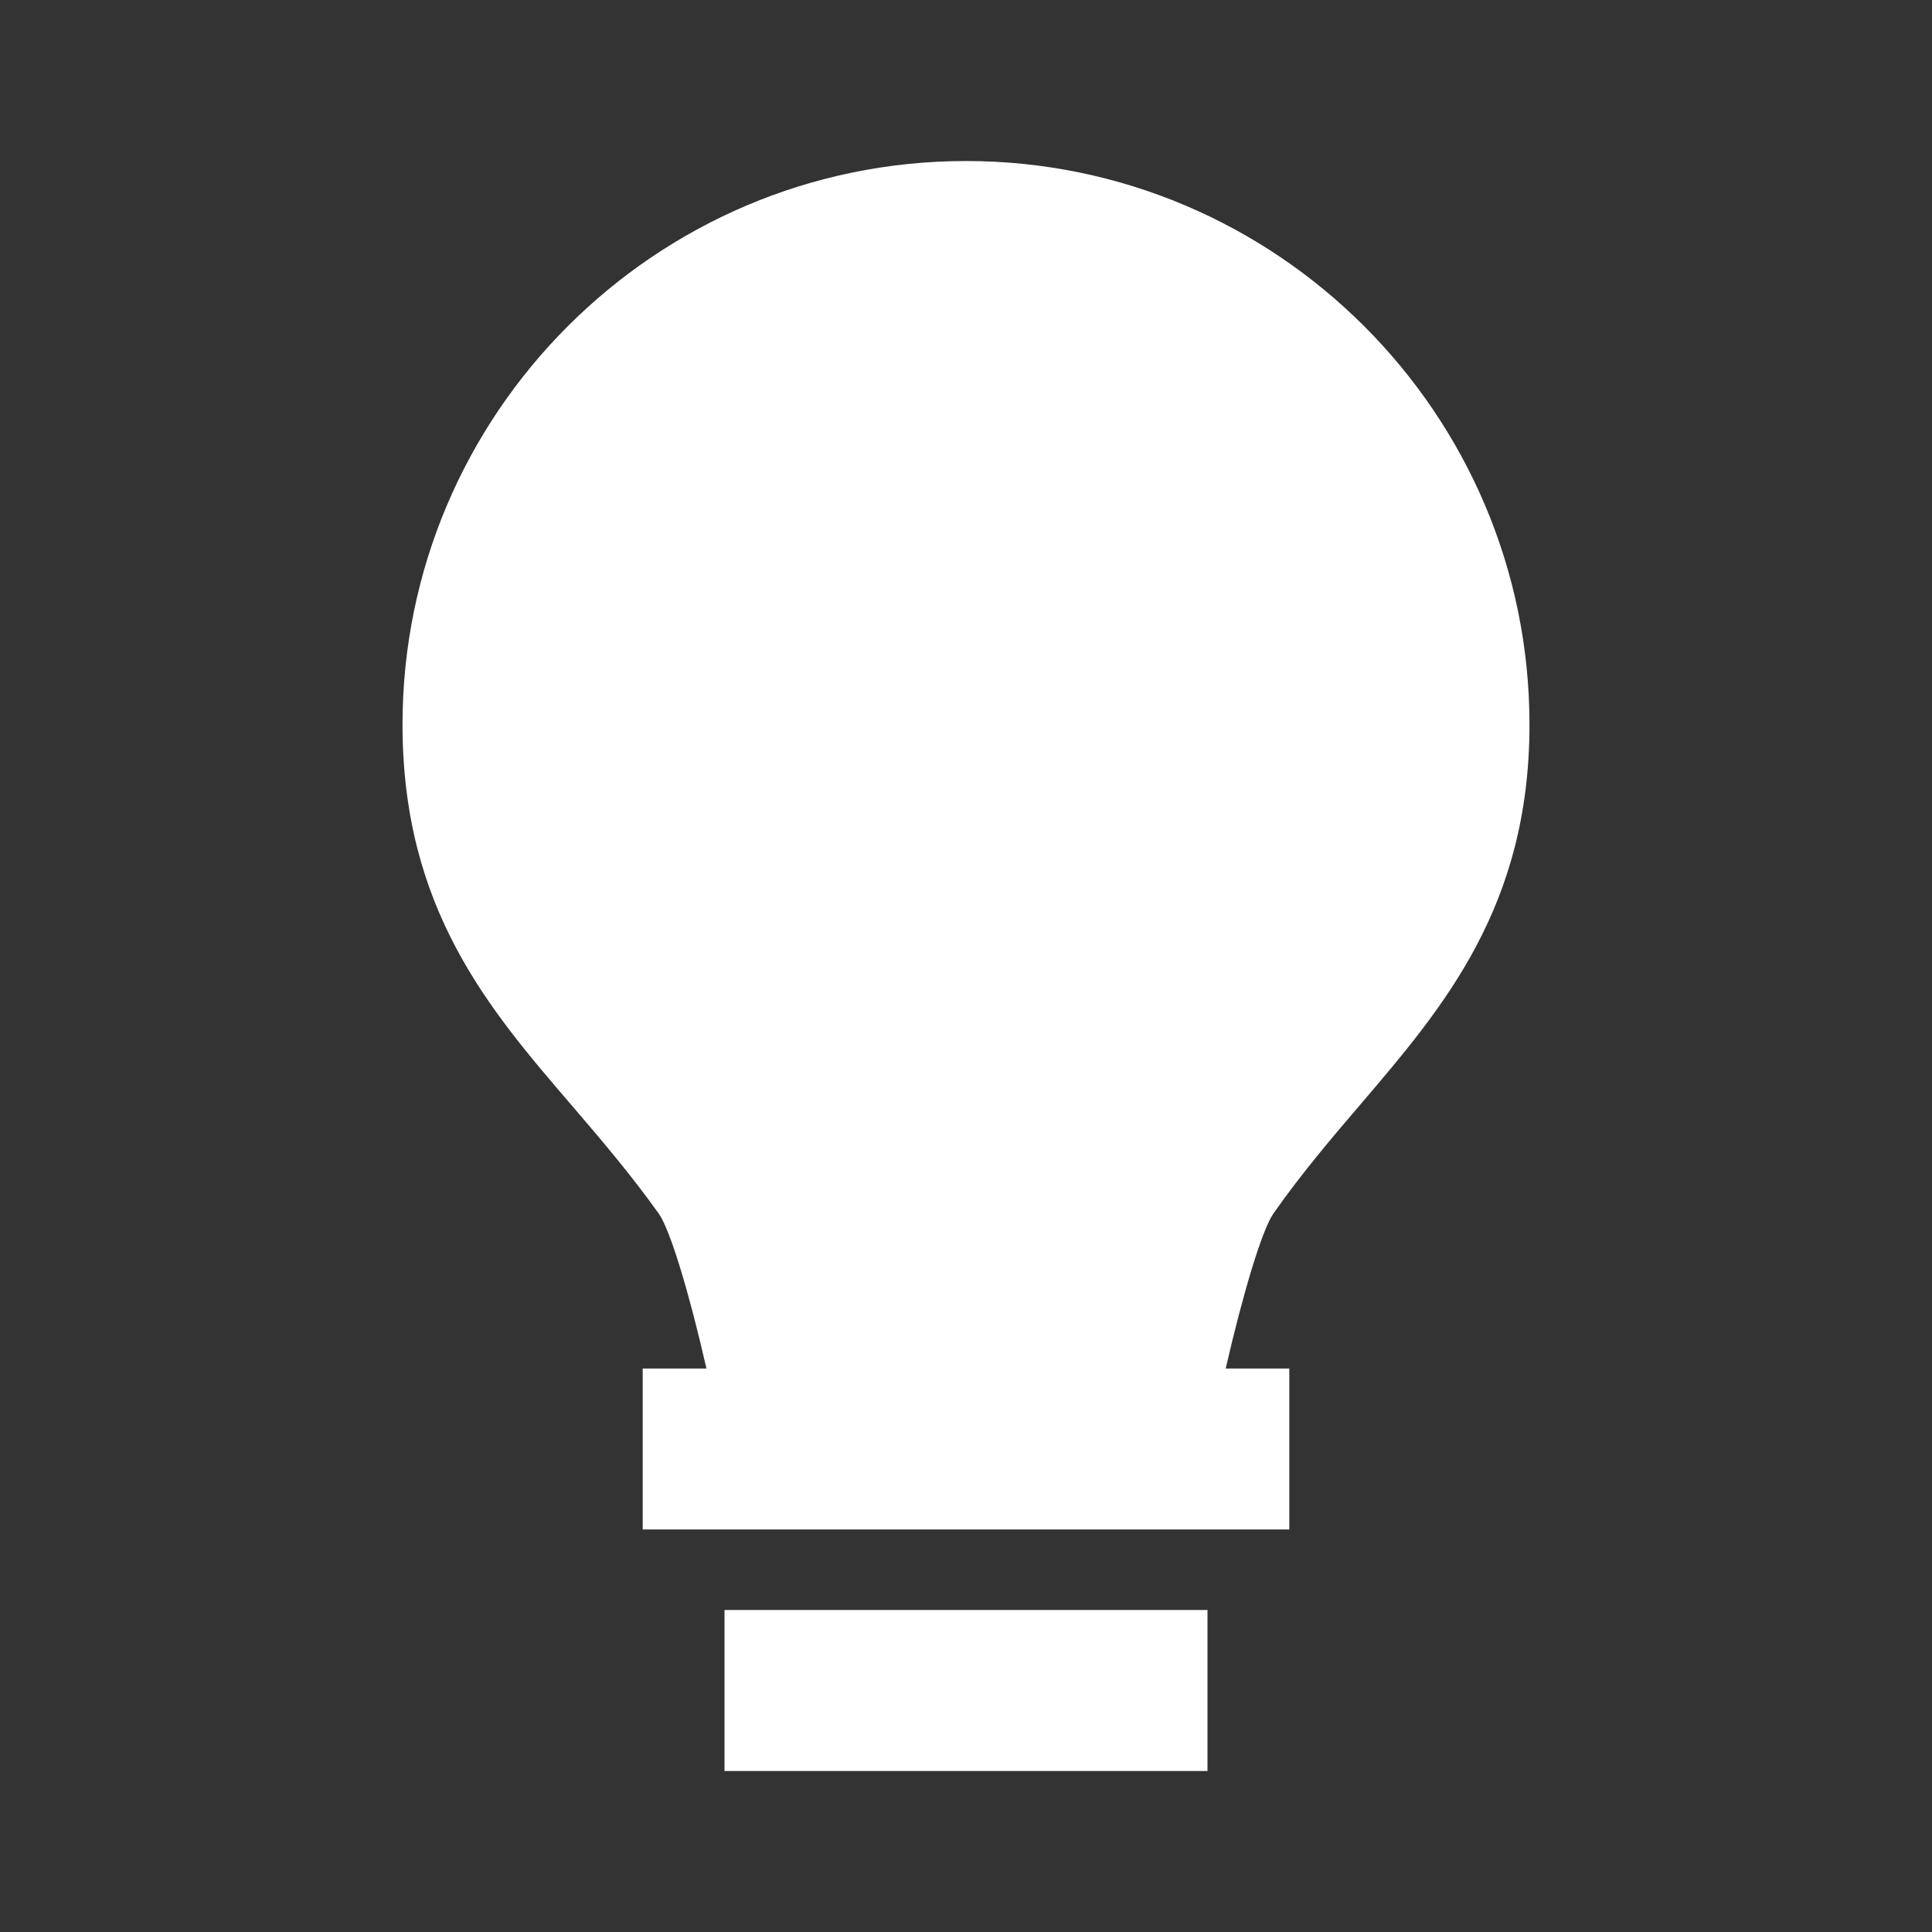 <svg width="35" height="35" viewBox="0 0 35 35" fill="none" xmlns="http://www.w3.org/2000/svg">
<rect x="0" y="0" width="35" height="35" fill="#333333" stroke="none"/>
<path d="M13.125 29.167H21.875V32.083H13.125V29.167ZM24.655 19.997C26.157 18.238 27.708 16.419 27.708 13.125C27.708 7.497 23.128 2.917 17.5 2.917C11.872 2.917 7.292 7.497 7.292 13.125C7.292 16.457 8.848 18.27 10.356 20.023C10.878 20.633 11.419 21.264 11.937 21.99C12.146 22.291 12.491 23.443 12.798 24.792H11.643V27.708H23.357V24.792H22.205C22.515 23.44 22.861 22.285 23.069 21.984C23.583 21.251 24.128 20.613 24.655 19.997Z" fill="white"/>
</svg>

